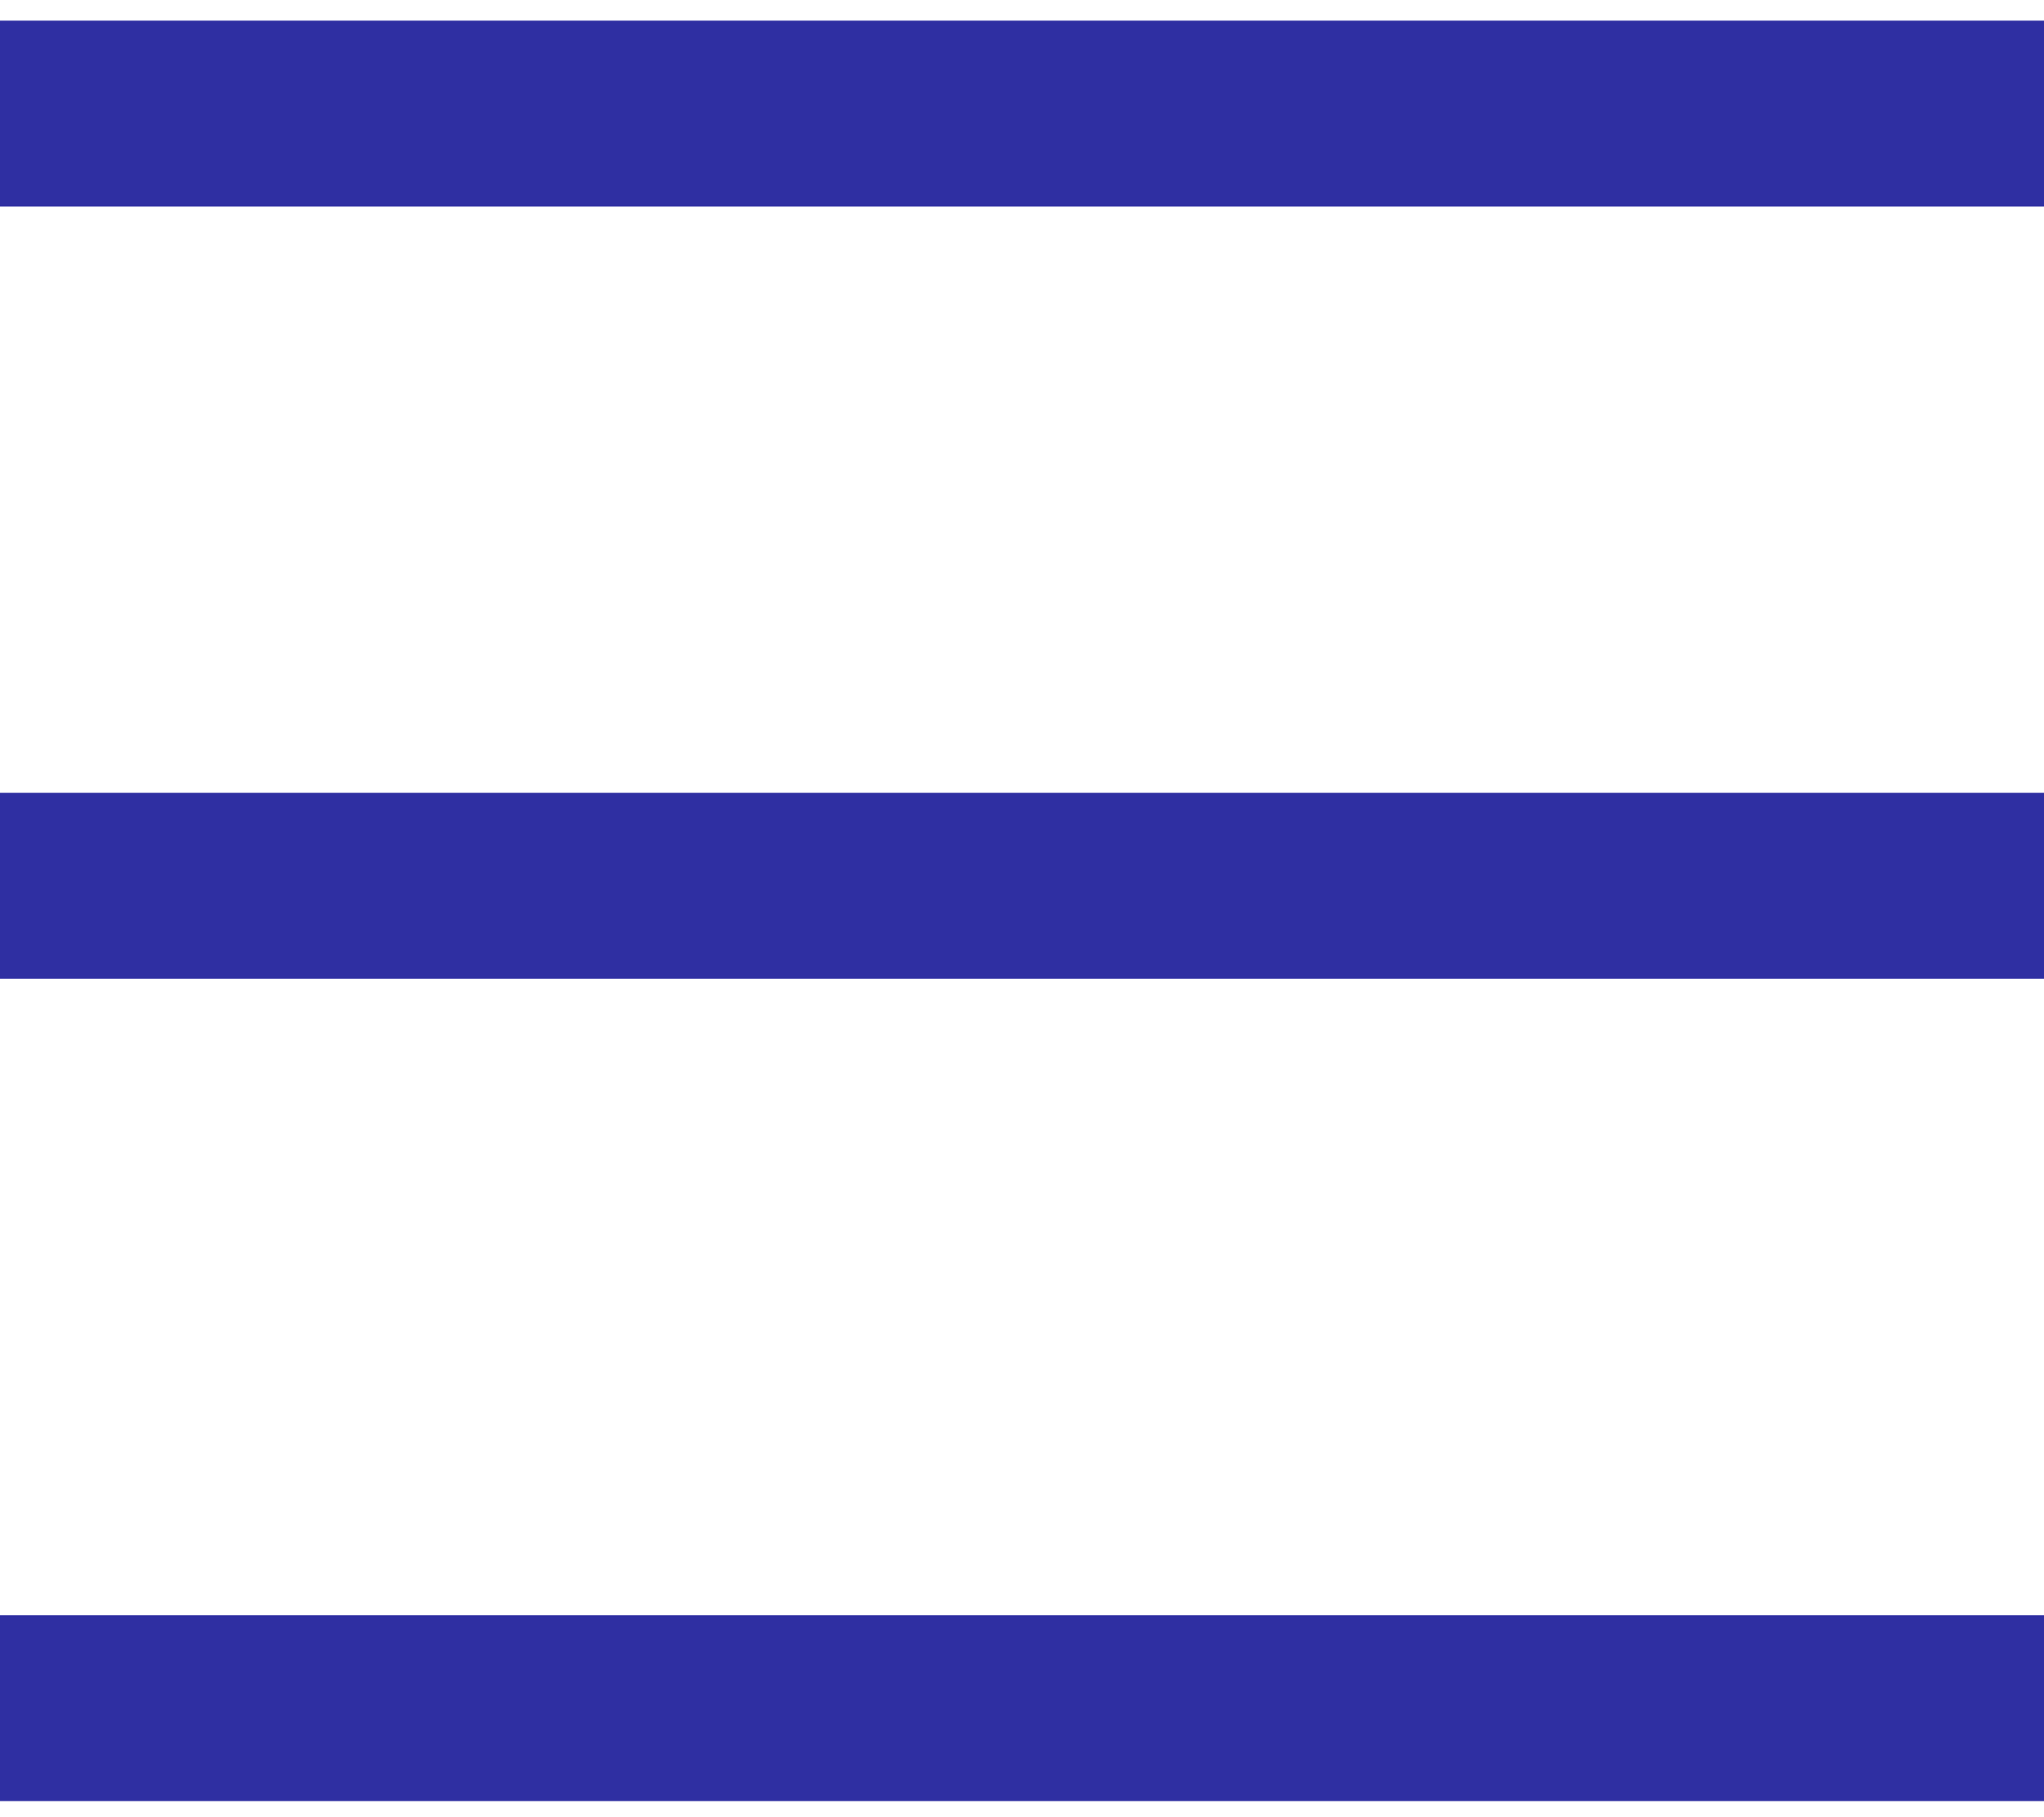 <svg width="36" height="32" viewBox="0 0 36 32" fill="none" xmlns="http://www.w3.org/2000/svg">
<path d="M36 2H0" stroke="#2F2FA2" stroke-width="3.273"/>
<path d="M36 15.598H0" stroke="#2F2FA2" stroke-width="3.273"/>
<path d="M36 30.08H0" stroke="#2F2FA2" stroke-width="3.273"/>
</svg>
